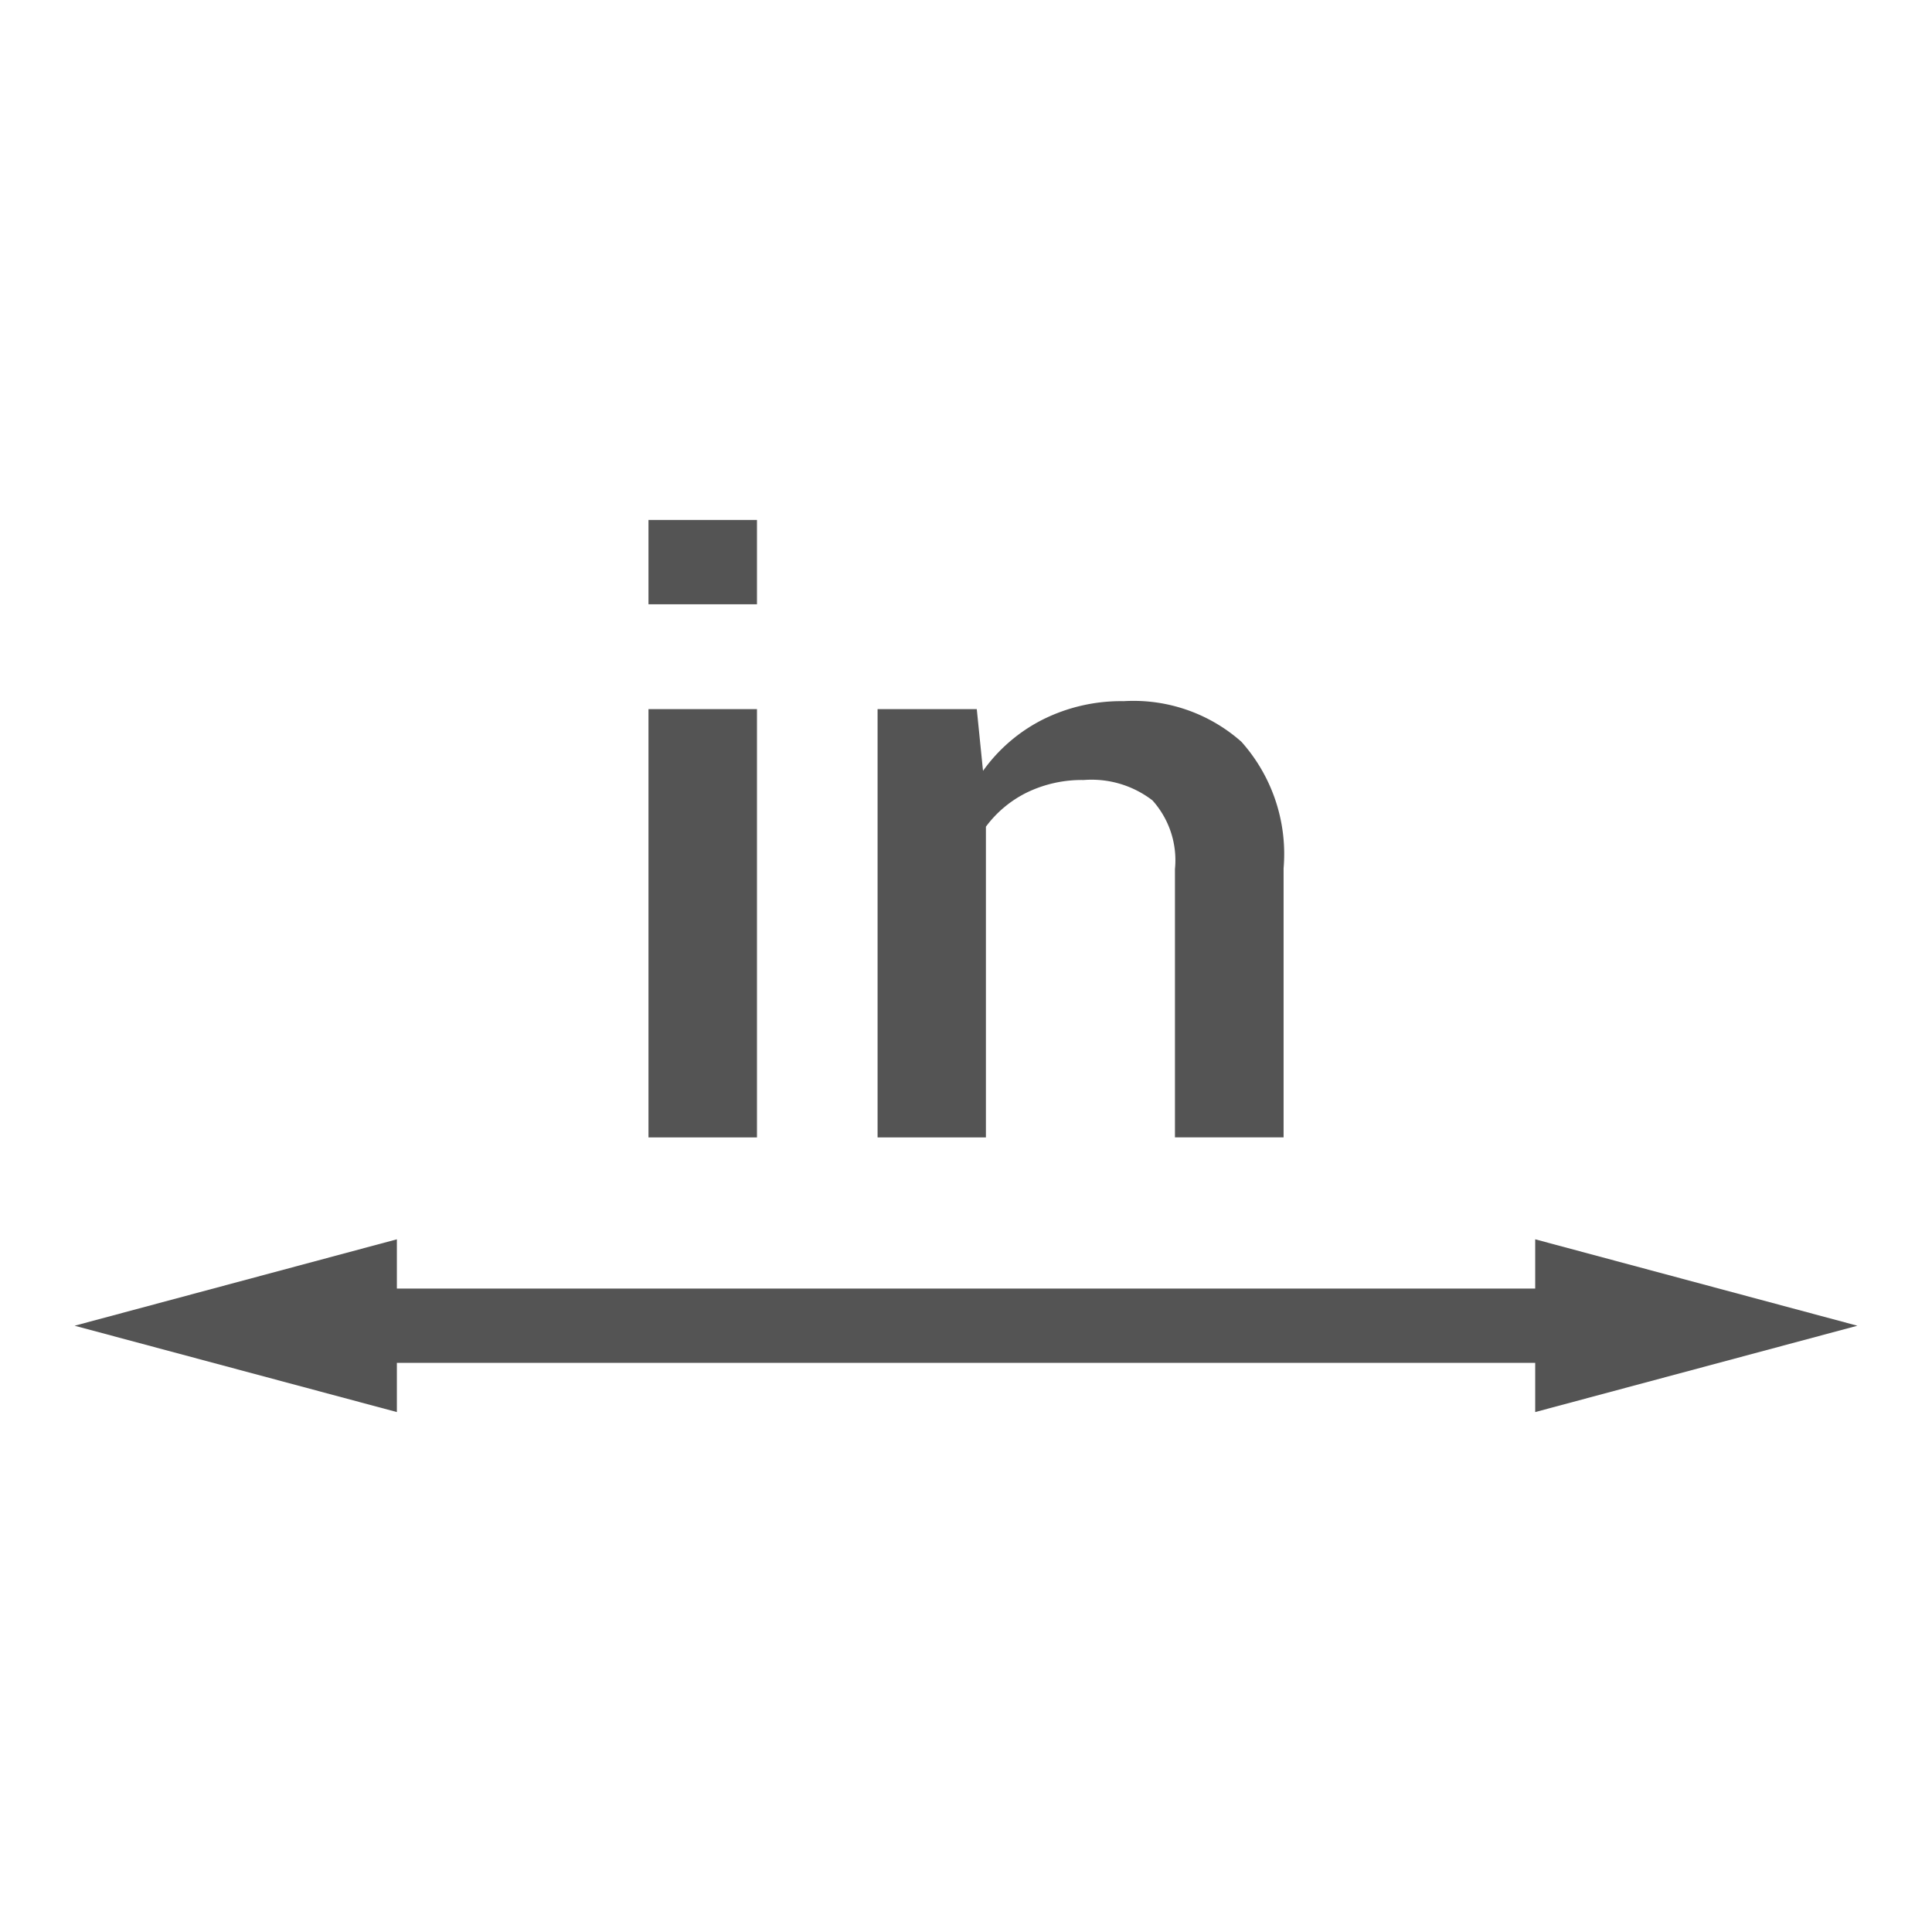 <svg id="Слой_1" data-name="Слой 1"
  xmlns:cc="http://creativecommons.org/ns#"
  xmlns:rdf="http://www.w3.org/1999/02/22-rdf-syntax-ns#"
  xmlns="http://www.w3.org/2000/svg" viewBox="0 0 26 26">
  <defs>
    <style>.cls-1{fill:none;stroke:#545454;stroke-linecap:round;stroke-linejoin:round;}.cls-2{fill:#545454;}</style>
  </defs>
  <title>unit_inch</title>
  <line class="cls-1" x1="21.452" y1="17.841" x2="4.548" y2="17.841"/>
  <polygon class="cls-2" points="20.66 16.678 24.996 17.841 20.66 19.003 20.66 16.678"/>
  <polygon class="cls-2" points="5.341 16.678 1.004 17.841 5.341 19.003 5.341 16.678"/>
  <path class="cls-2" d="M10.187,8.132h-1.46V6.997h1.46Zm0,7.175h-1.46V9.543h1.46Z"/>
  <path class="cls-2" d="M13.145,9.543l.084.831a2.215,2.215,0,0,1,.803-.69,2.357,2.357,0,0,1,1.09-.248,2.19,2.19,0,0,1,1.584.546,2.266,2.266,0,0,1,.568,1.702v3.622H15.812V11.696a1.205,1.205,0,0,0-.303-.925,1.344,1.344,0,0,0-.924-.274,1.697,1.697,0,0,0-.763.167,1.526,1.526,0,0,0-.554.461v4.182H11.81V9.543Z"/>
</svg>